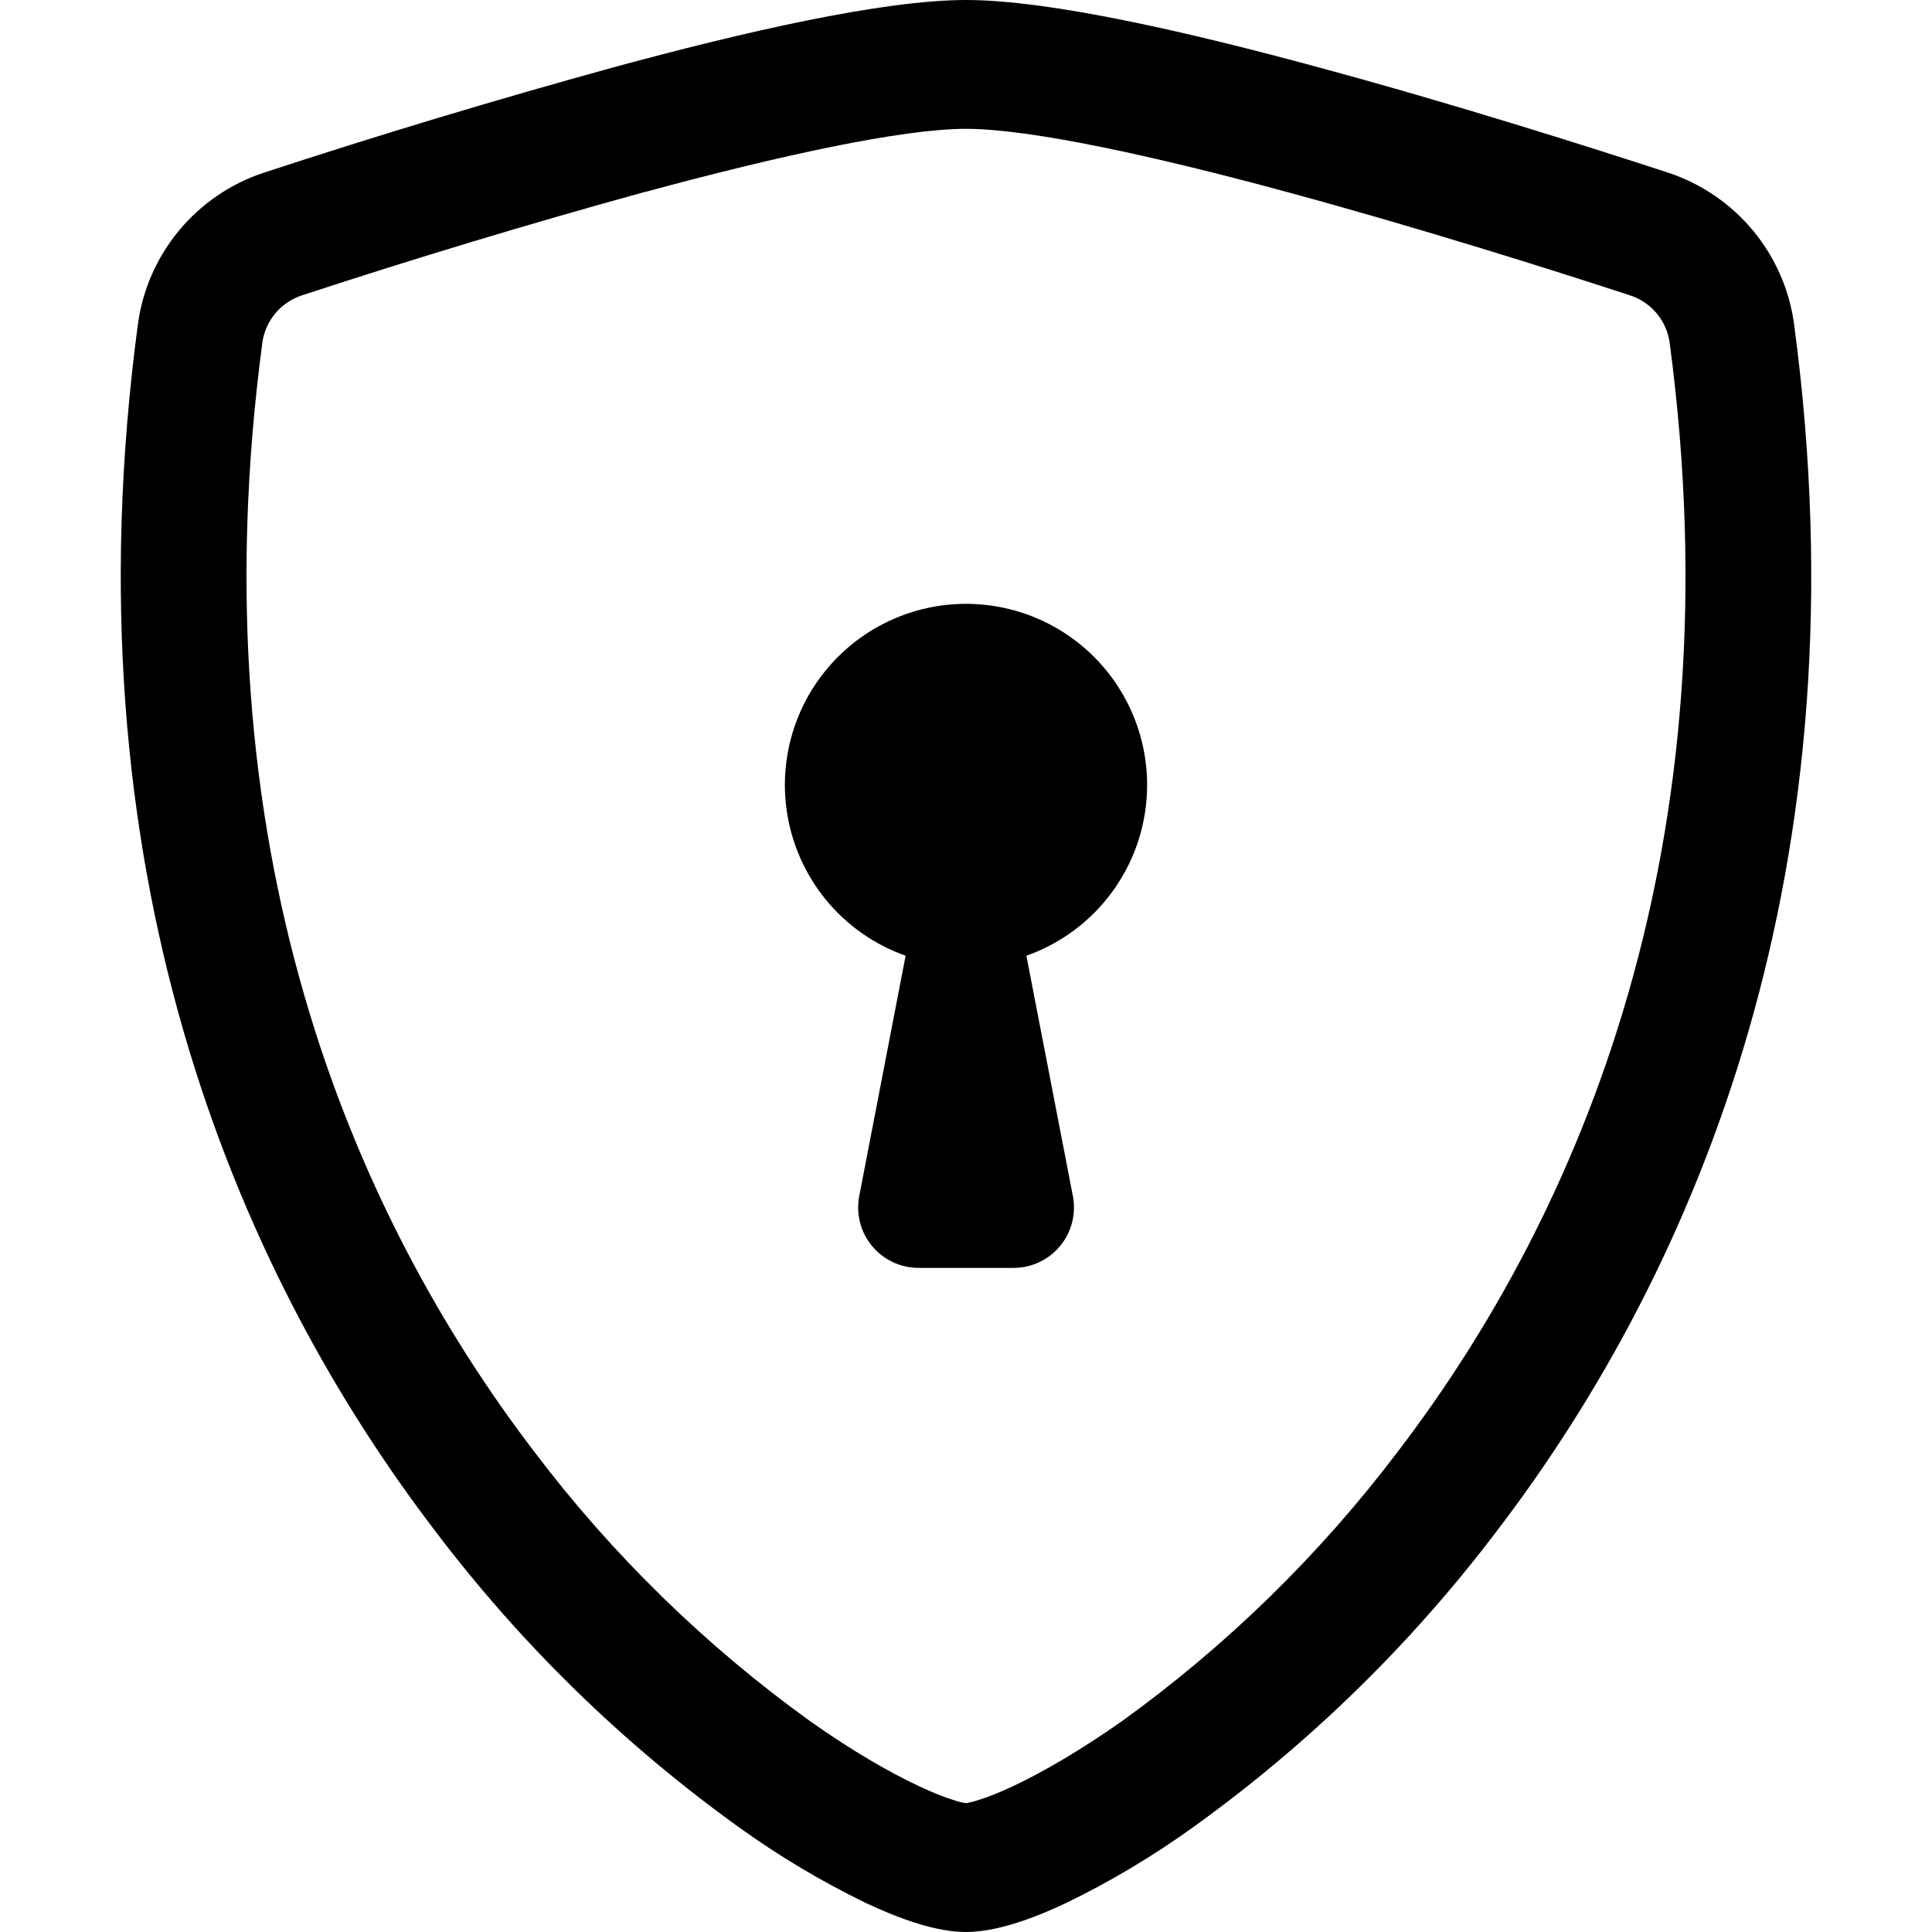 <svg width="47" height="47" viewBox="0 0 47 47" fill="none" xmlns="http://www.w3.org/2000/svg">
<path d="M15.68 4.671C12.883 5.442 10.104 6.28 7.347 7.185C7.095 7.267 6.871 7.417 6.701 7.62C6.53 7.822 6.42 8.069 6.383 8.331C4.756 20.542 8.516 29.451 13.001 35.321C14.9 37.83 17.165 40.041 19.72 41.88C20.736 42.597 21.635 43.114 22.343 43.446C22.695 43.613 22.983 43.725 23.203 43.792C23.3 43.826 23.399 43.851 23.5 43.866C23.6 43.849 23.698 43.825 23.794 43.792C24.017 43.725 24.305 43.613 24.657 43.446C25.362 43.114 26.264 42.594 27.281 41.88C29.835 40.041 32.099 37.83 33.999 35.321C38.484 29.454 42.244 20.542 40.617 8.331C40.58 8.069 40.47 7.822 40.3 7.62C40.129 7.417 39.905 7.266 39.653 7.185C37.741 6.559 34.513 5.54 31.32 4.674C28.059 3.789 25.06 3.134 23.5 3.134C21.943 3.134 18.941 3.789 15.68 4.674V4.671ZM14.899 1.645C18.086 0.778 21.473 0 23.5 0C25.527 0 28.914 0.778 32.101 1.645C35.362 2.526 38.649 3.569 40.582 4.201C41.39 4.468 42.106 4.957 42.649 5.613C43.191 6.268 43.538 7.064 43.648 7.908C45.399 21.059 41.337 30.806 36.407 37.253C34.317 40.012 31.825 42.441 29.014 44.459C28.042 45.157 27.012 45.772 25.935 46.295C25.113 46.683 24.229 47 23.5 47C22.771 47 21.89 46.683 21.065 46.295C19.988 45.772 18.958 45.158 17.986 44.459C15.175 42.441 12.683 40.012 10.593 37.253C5.664 30.806 1.601 21.059 3.352 7.908C3.462 7.064 3.809 6.268 4.351 5.613C4.894 4.957 5.61 4.468 6.418 4.201C9.224 3.281 12.052 2.429 14.899 1.645Z" fill="black"/>
<path d="M27.906 19.094C27.907 20.005 27.625 20.895 27.098 21.639C26.572 22.384 25.828 22.947 24.969 23.25L26.1 29.096C26.141 29.309 26.134 29.528 26.081 29.738C26.028 29.947 25.928 30.143 25.791 30.31C25.653 30.477 25.48 30.611 25.284 30.704C25.088 30.796 24.874 30.844 24.657 30.844H22.343C22.126 30.843 21.913 30.795 21.717 30.703C21.522 30.61 21.349 30.476 21.212 30.309C21.074 30.142 20.975 29.946 20.922 29.737C20.869 29.527 20.862 29.308 20.903 29.096L22.031 23.25C21.27 22.981 20.597 22.508 20.086 21.882C19.576 21.256 19.247 20.502 19.136 19.702C19.024 18.902 19.136 18.087 19.456 17.346C19.777 16.604 20.296 15.966 20.955 15.499C21.614 15.033 22.389 14.756 23.195 14.7C24.001 14.645 24.807 14.811 25.524 15.182C26.241 15.553 26.843 16.114 27.263 16.804C27.683 17.494 27.906 18.286 27.906 19.094Z" fill="black"/>
</svg>
